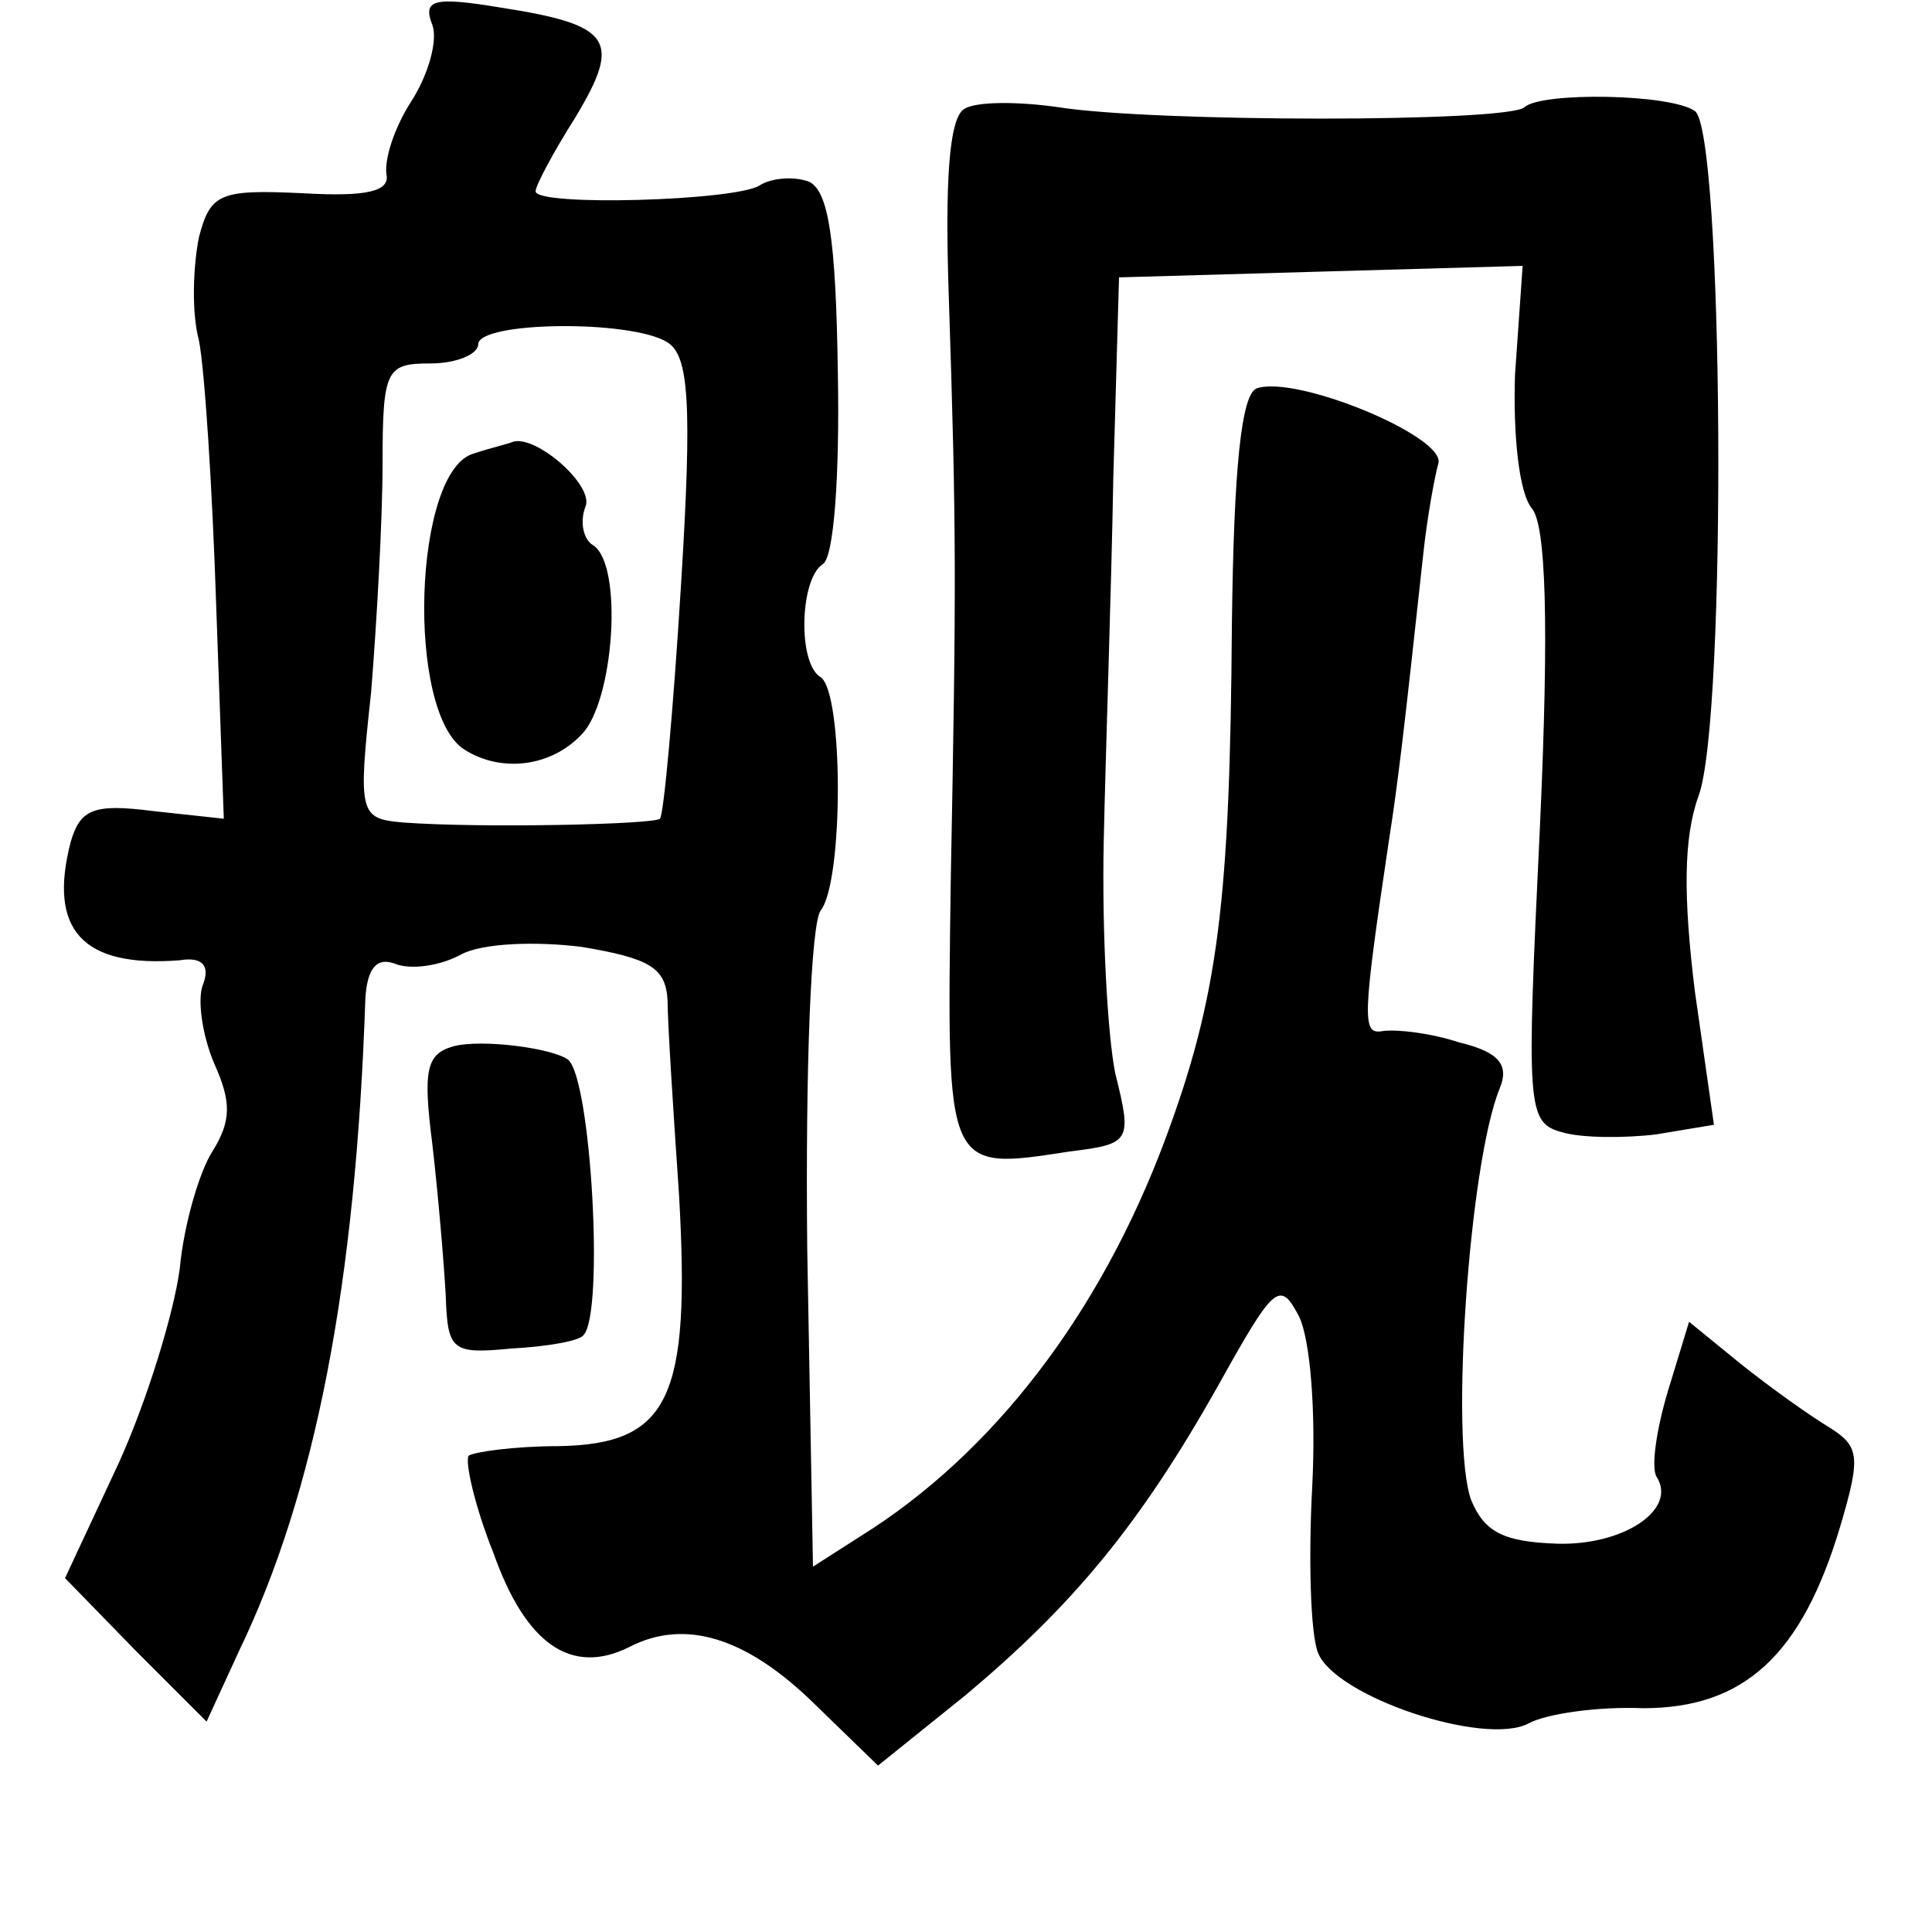<?xml version="1.0" standalone="no"?>
<!DOCTYPE svg PUBLIC "-//W3C//DTD SVG 20010904//EN"
 "http://www.w3.org/TR/2001/REC-SVG-20010904/DTD/svg10.dtd">
<svg version="1.0" xmlns="http://www.w3.org/2000/svg"
 width="101pt" height="101pt" viewBox="0 0 101 101"
 preserveAspectRatio="xMidYMid meet">
<g transform="translate(0,101) scale(0.1,-0.1)"
fill="#000000" stroke="none">
<path d="M226 997 c3 -8 -2 -26 -11 -40 -9 -14 -14 -30 -13 -38 2 -9 -10 -12
-44 -10 -43 2 -48 0 -54 -23 -3 -15 -4 -39 0 -54 3 -15 7 -77 9 -138 l4 -112
-37 4 c-31 4 -38 1 -43 -16 -12 -46 6 -66 57 -62 12 2 16 -3 12 -13 -3 -8 0
-27 6 -41 9 -20 9 -30 -1 -46 -7 -11 -15 -39 -17 -61 -3 -23 -17 -69 -32 -102
l-28 -60 37 -38 37 -37 17 37 c40 83 61 192 66 341 1 16 6 22 16 18 8 -3 23
-1 34 5 11 6 39 7 63 4 36 -6 44 -11 45 -28 0 -12 3 -58 6 -102 6 -106 -5
-130 -63 -131 -23 0 -44 -3 -47 -5 -2 -3 3 -26 13 -51 17 -48 41 -64 71 -49
29 15 61 5 96 -29 l34 -33 46 37 c56 47 91 89 132 162 29 52 32 55 42 36 6
-12 9 -50 7 -89 -2 -37 -1 -77 3 -87 9 -23 87 -49 110 -37 9 5 36 9 60 8 53 0
83 28 103 95 11 37 10 42 -6 52 -10 6 -31 21 -46 33 l-27 22 -11 -36 c-6 -20
-9 -40 -6 -45 11 -17 -17 -36 -52 -35 -28 1 -38 6 -45 23 -11 31 -1 176 15
215 5 12 0 19 -21 24 -15 5 -33 7 -40 6 -11 -2 -11 5 3 99 5 32 8 58 18 150 2
19 6 41 8 48 3 14 -74 46 -95 39 -8 -3 -12 -41 -13 -123 -1 -145 -7 -195 -35
-270 -34 -91 -90 -164 -159 -207 l-25 -16 -3 166 c-1 96 2 170 7 177 12 15 12
114 0 122 -12 7 -11 51 1 59 6 3 9 47 8 100 -1 71 -5 95 -15 100 -8 3 -20 2
-26 -2 -13 -8 -117 -11 -117 -3 0 3 9 20 21 39 24 40 19 48 -39 57 -36 6 -41
4 -36 -9z m123 -166 c11 -7 13 -31 7 -127 -4 -65 -9 -120 -11 -122 -3 -3 -93
-5 -134 -2 -23 2 -24 4 -17 68 3 37 6 91 6 120 0 49 2 52 25 52 14 0 25 5 25
10 0 12 80 13 99 1z"/>
<path d="M248 773 c-32 -8 -36 -136 -5 -155 19 -12 45 -9 61 8 17 17 22 89 6
99 -5 3 -7 12 -4 20 5 11 -26 38 -38 34 -2 -1 -11 -3 -20 -6z"/>
<path d="M504 953 c-8 -5 -10 -39 -8 -98 4 -122 4 -149 1 -307 -2 -151 -3
-150 62 -140 32 4 33 5 24 41 -4 20 -7 74 -6 121 1 47 4 132 5 190 l3 105 105
3 106 3 -4 -57 c-1 -31 2 -62 9 -70 7 -9 9 -58 4 -167 -7 -147 -7 -154 12
-159 10 -3 33 -3 49 -1 l30 5 -10 70 c-6 49 -6 80 2 102 15 41 13 348 -2 358
-13 9 -80 10 -89 2 -8 -8 -194 -8 -244 0 -21 3 -43 3 -49 -1z"/>
<path d="M237 463 c-14 -4 -16 -12 -11 -51 3 -26 6 -61 7 -79 1 -29 3 -31 34
-28 19 1 36 4 38 7 11 11 4 134 -8 144 -8 6 -45 11 -60 7z"/>
</g>
</svg>
